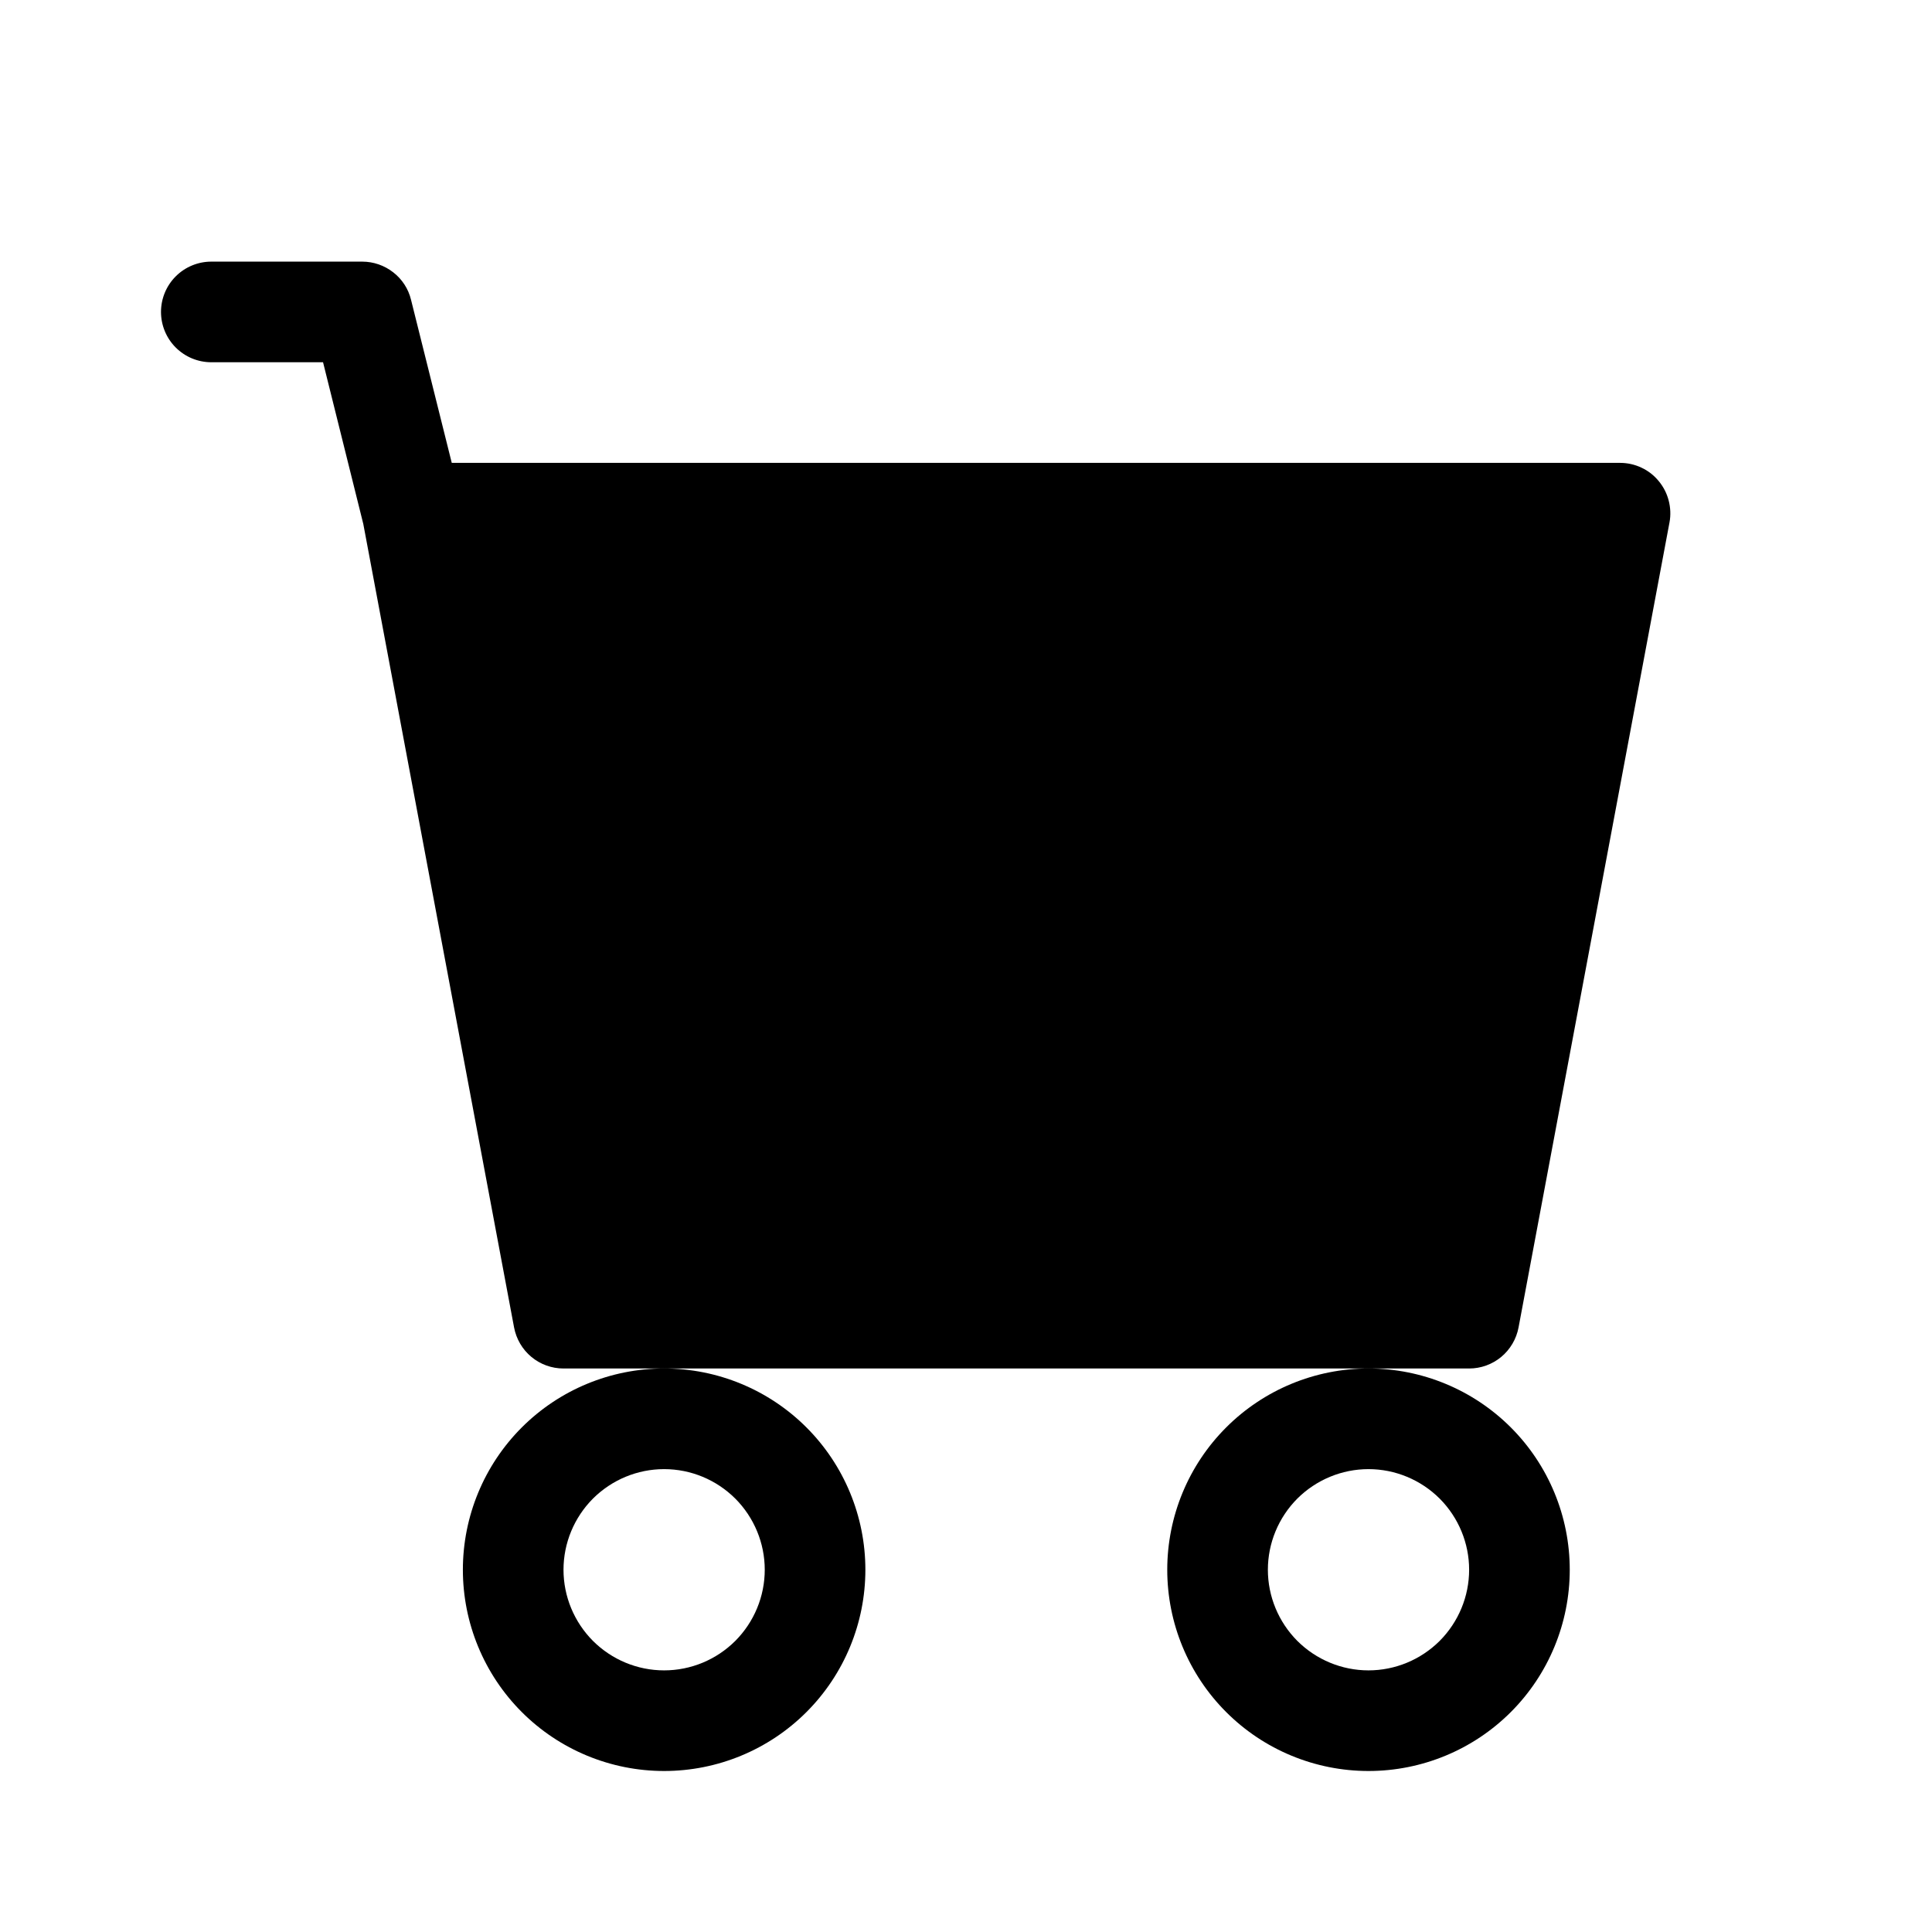<svg width="24" height="24" viewBox="0 0 24 24" fill="black" xmlns="http://www.w3.org/2000/svg">
<path d="M2 3.875C2 3.709 2.066 3.55 2.183 3.433C2.3 3.316 2.459 3.25 2.625 3.25H4.5C4.639 3.25 4.775 3.297 4.885 3.383C4.995 3.468 5.073 3.588 5.106 3.724L5.612 5.75H20.125C20.217 5.75 20.307 5.77 20.39 5.809C20.474 5.848 20.547 5.905 20.605 5.976C20.664 6.047 20.706 6.129 20.729 6.218C20.752 6.307 20.756 6.4 20.739 6.49L18.864 16.49C18.837 16.633 18.761 16.763 18.649 16.856C18.537 16.949 18.396 17 18.25 17H7C6.854 17 6.713 16.949 6.601 16.856C6.489 16.763 6.413 16.633 6.386 16.49L4.513 6.509L4.013 4.5H2.625C2.459 4.5 2.3 4.434 2.183 4.317C2.066 4.2 2 4.041 2 3.875ZM8.25 17C7.587 17 6.951 17.263 6.482 17.732C6.013 18.201 5.75 18.837 5.75 19.5C5.75 20.163 6.013 20.799 6.482 21.268C6.951 21.737 7.587 22 8.25 22C8.913 22 9.549 21.737 10.018 21.268C10.487 20.799 10.75 20.163 10.75 19.5C10.75 18.837 10.487 18.201 10.018 17.732C9.549 17.263 8.913 17 8.25 17ZM17 17C16.337 17 15.701 17.263 15.232 17.732C14.763 18.201 14.5 18.837 14.5 19.5C14.5 20.163 14.763 20.799 15.232 21.268C15.701 21.737 16.337 22 17 22C17.663 22 18.299 21.737 18.768 21.268C19.237 20.799 19.5 20.163 19.5 19.5C19.5 18.837 19.237 18.201 18.768 17.732C18.299 17.263 17.663 17 17 17ZM8.25 18.25C8.582 18.25 8.899 18.382 9.134 18.616C9.368 18.851 9.5 19.169 9.5 19.5C9.5 19.831 9.368 20.149 9.134 20.384C8.899 20.618 8.582 20.75 8.25 20.75C7.918 20.75 7.601 20.618 7.366 20.384C7.132 20.149 7 19.831 7 19.5C7 19.169 7.132 18.851 7.366 18.616C7.601 18.382 7.918 18.25 8.25 18.25ZM17 18.25C17.331 18.25 17.649 18.382 17.884 18.616C18.118 18.851 18.25 19.169 18.25 19.5C18.25 19.831 18.118 20.149 17.884 20.384C17.649 20.618 17.331 20.75 17 20.75C16.669 20.75 16.351 20.618 16.116 20.384C15.882 20.149 15.75 19.831 15.75 19.5C15.75 19.169 15.882 18.851 16.116 18.616C16.351 18.382 16.669 18.25 17 18.25Z"/>
</svg>
